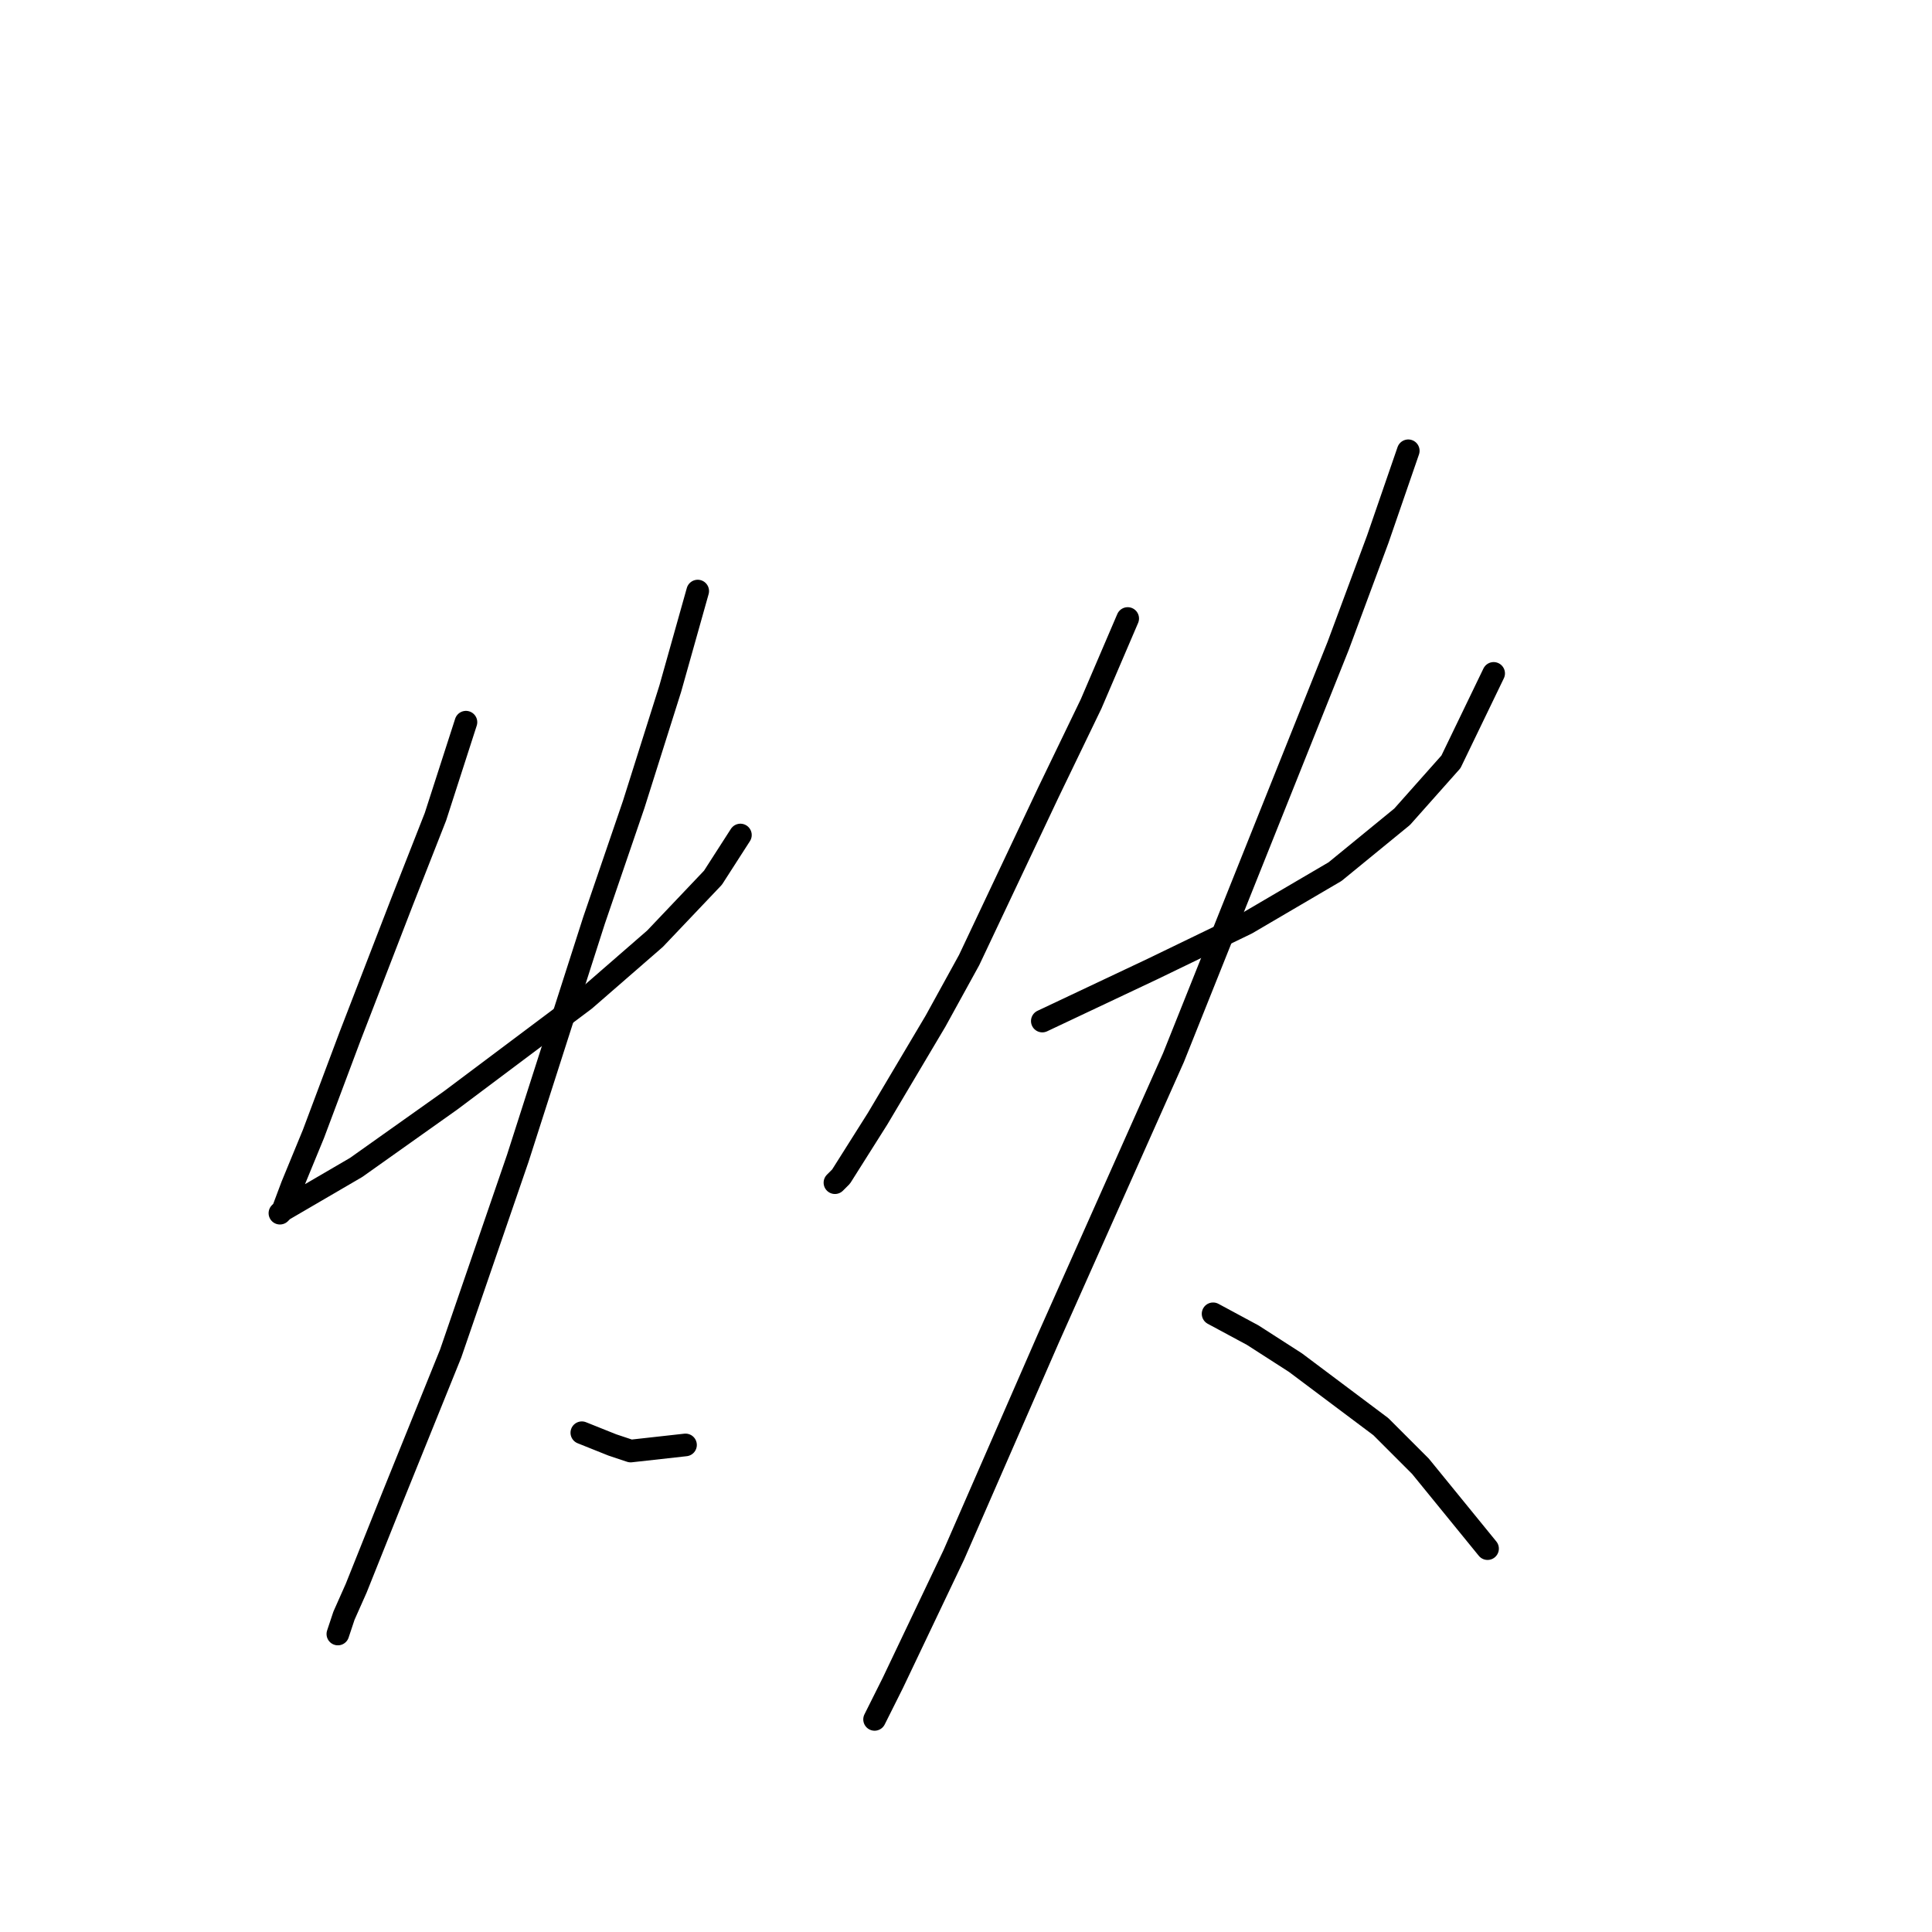<?xml version="1.0" standalone="no"?>
    <svg width="256" height="256" xmlns="http://www.w3.org/2000/svg" version="1.1">
    <polyline stroke="black" stroke-width="3" stroke-linecap="round" fill="transparent" stroke-linejoin="round" points="61.74 95.694 57.7 108.221 53.255 119.535 46.385 137.315 41.536 150.245 38.708 157.115 37.495 160.347 37.091 160.752 37.495 160.347 42.344 157.519 47.193 154.69 59.72 145.801 77.5 132.466 86.794 124.384 94.471 116.302 98.108 110.645 98.108 110.645 " />
        <polyline stroke="black" stroke-width="3" stroke-linecap="round" fill="transparent" stroke-linejoin="round" points="92.451 78.319 88.814 91.249 83.965 106.604 78.712 121.96 68.61 153.478 59.72 179.339 52.042 198.331 47.193 210.454 45.577 214.09 44.769 216.515 44.769 216.515 " />
        <polyline stroke="black" stroke-width="3" stroke-linecap="round" fill="transparent" stroke-linejoin="round" points="77.096 189.845 79.116 190.654 81.136 191.462 83.561 192.27 90.834 191.462 90.834 191.462 " />
        <polyline stroke="black" stroke-width="3" stroke-linecap="round" fill="transparent" stroke-linejoin="round" points="149.426 81.955 144.577 93.27 138.92 104.988 128.414 127.213 123.969 135.294 116.292 148.225 111.443 155.903 110.634 156.711 110.634 156.711 " />
        <polyline stroke="black" stroke-width="3" stroke-linecap="round" fill="transparent" stroke-linejoin="round" points="138.112 135.294 152.659 128.425 165.186 122.364 176.904 115.494 185.794 108.221 192.259 100.947 197.916 89.229 197.916 89.229 " />
        <polyline stroke="black" stroke-width="3" stroke-linecap="round" fill="transparent" stroke-linejoin="round" points="186.602 59.731 182.561 71.449 177.308 85.592 163.569 119.939 155.488 140.143 138.92 177.319 126.394 206.009 118.312 222.98 115.887 227.829 115.887 227.829 " />
        <polyline stroke="black" stroke-width="3" stroke-linecap="round" fill="transparent" stroke-linejoin="round" points="160.741 174.086 165.994 176.915 171.651 180.552 182.965 189.037 188.218 194.29 197.108 205.201 197.108 205.201 " />
        </svg>